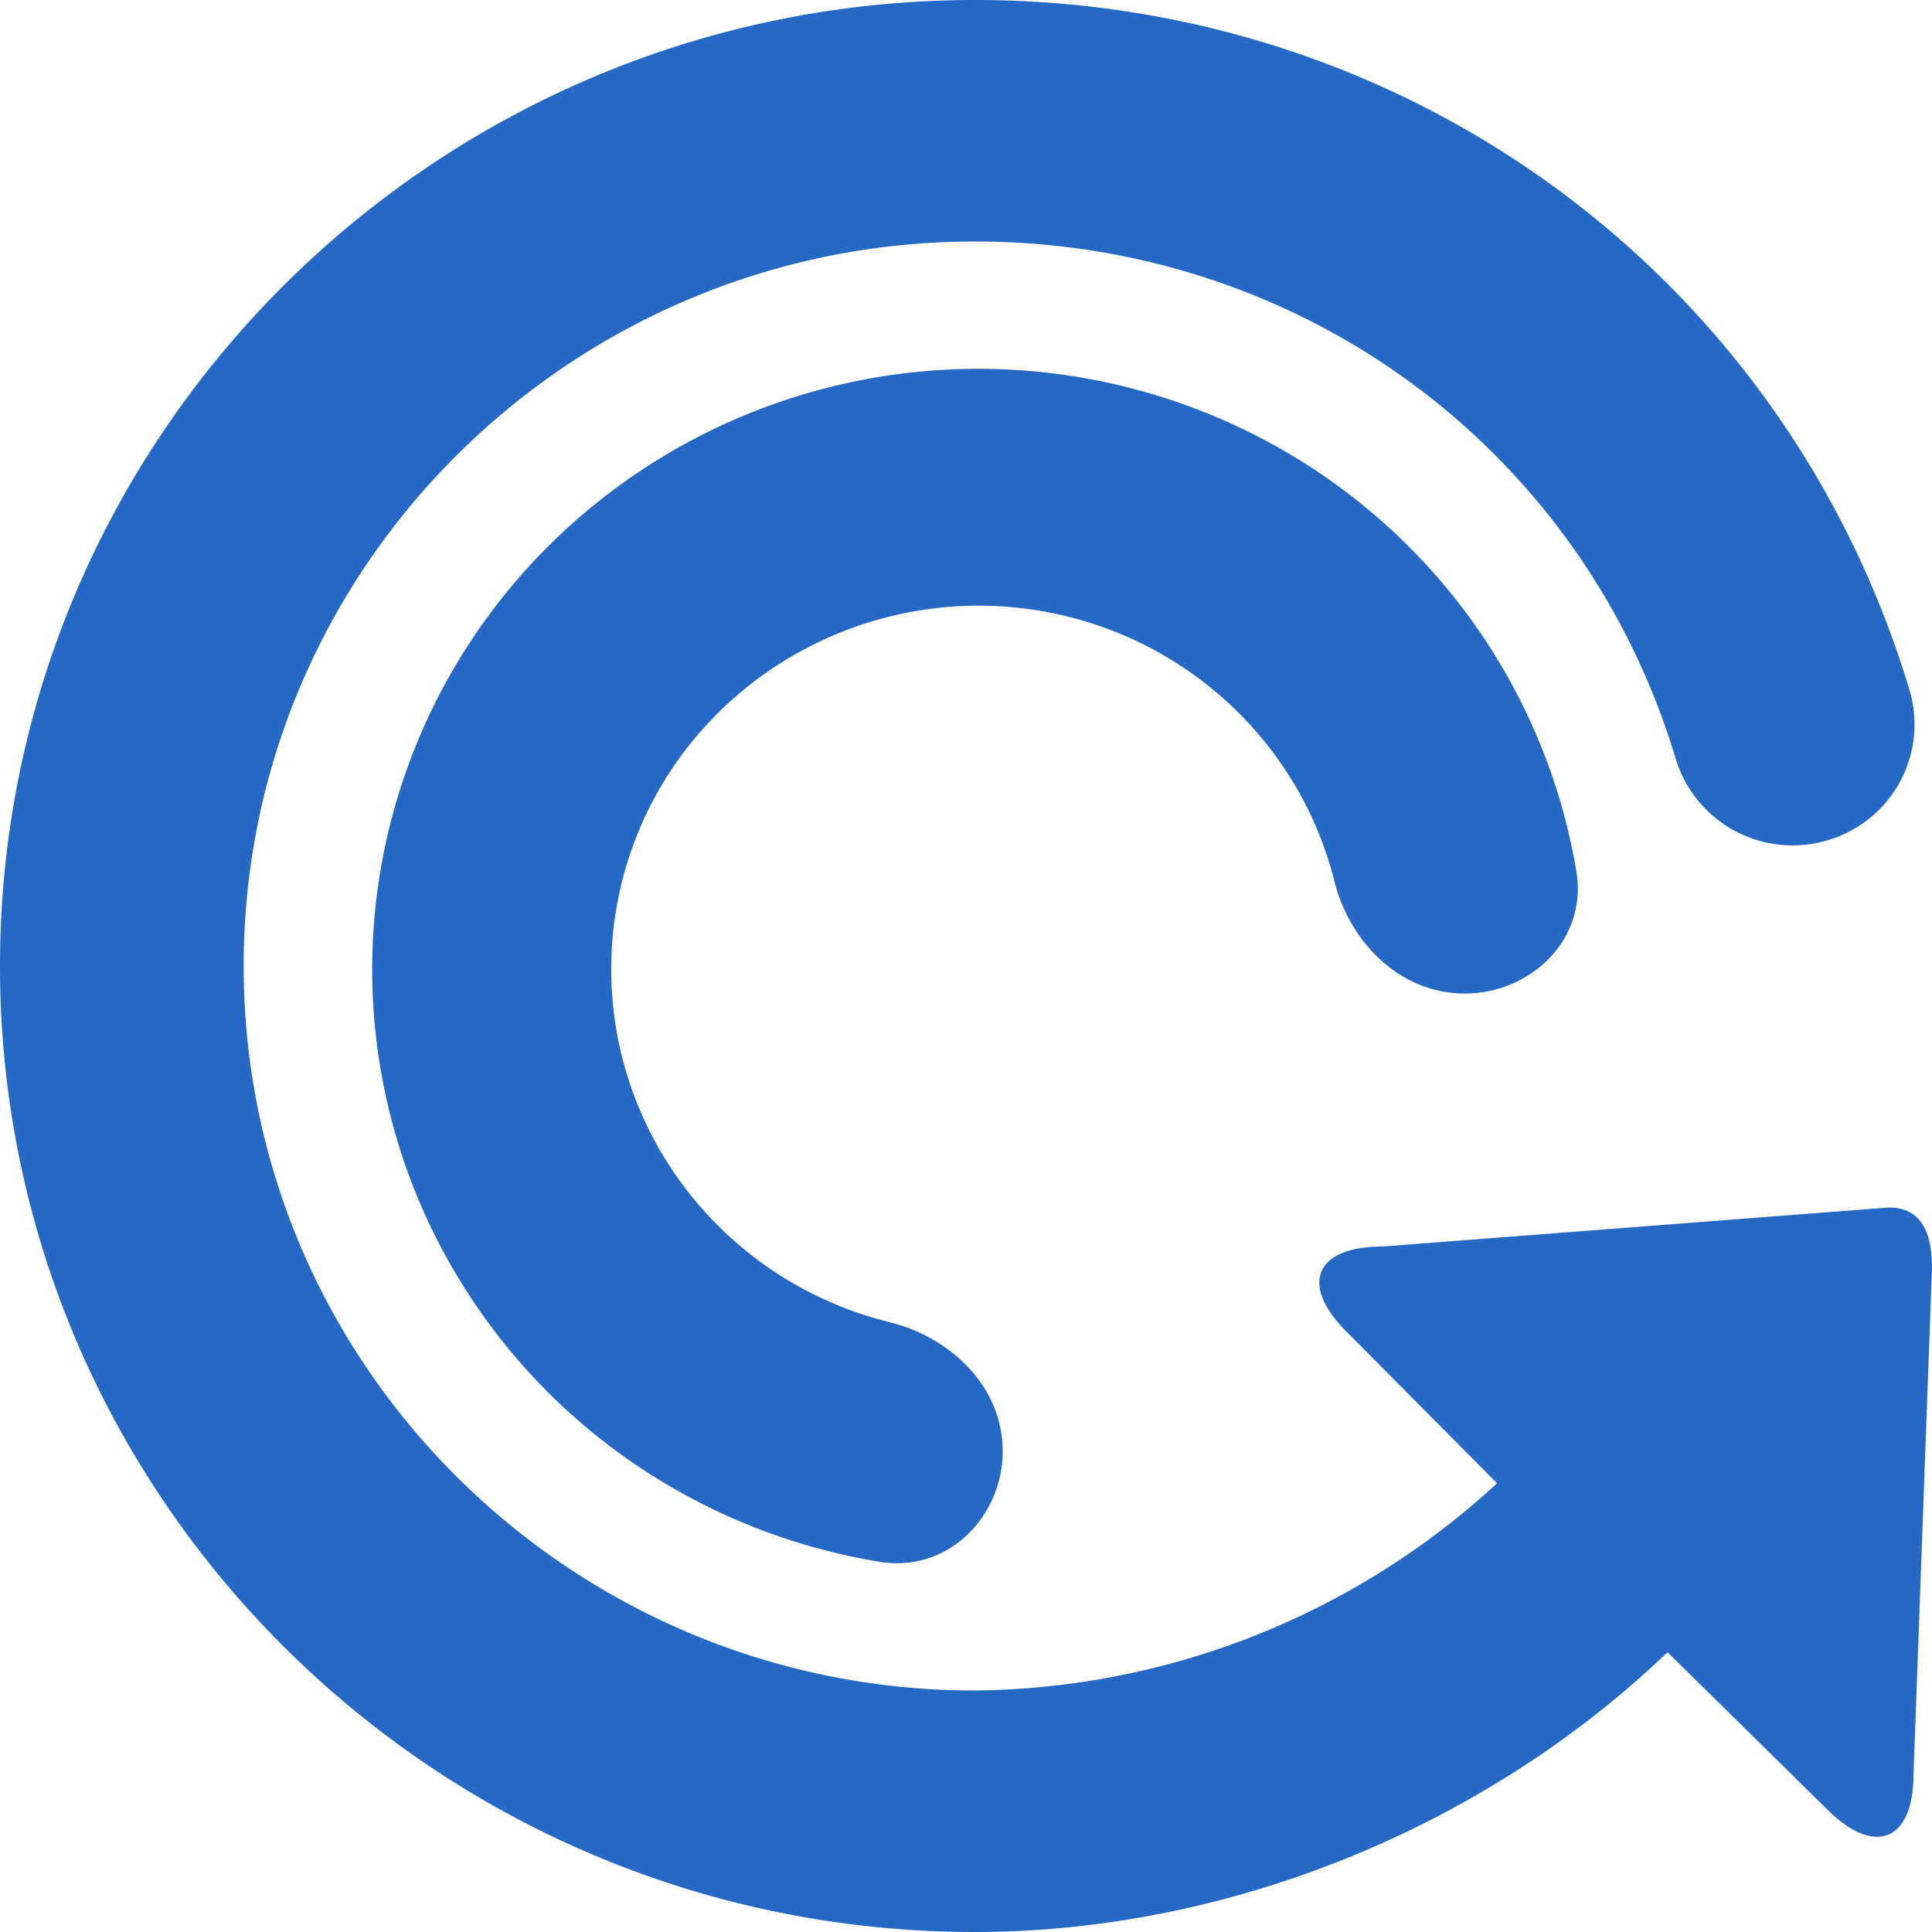 <svg xmlns="http://www.w3.org/2000/svg" fill="none" viewBox="0 0 16 16" class="acv-icon"><g fill="#2668C5" clip-path="url(#a)"><path d="M15.847 14.693c0 .553-.32.684-.714.293l-1.323-1.303C12.307 15.123 10.19 16 8.074 16 3.622 16 0 12.411 0 8s3.622-8 8.074-8c3.603 0 6.712 2.297 7.74 5.715a1 1 0 0 1-.68 1.244 1.011 1.011 0 0 1-1.256-.674C13.108 3.723 10.777 2 8.074 2c-3.34 0-6.056 2.691-6.056 6s2.716 6 6.056 6a6.47 6.47 0 0 0 4.324-1.716l-1.245-1.254c-.394-.391-.262-.707.296-.707L15.643 10c.278 0 .357.223.357.499l-.153 4.194Z"/><path d="M7.285 12.934a5.047 5.047 0 0 1-1.971-.771 4.984 4.984 0 0 1-1.85-2.232 4.931 4.931 0 0 1-.285-2.874 4.96 4.96 0 0 1 1.374-2.546 5.034 5.034 0 0 1 2.57-1.361 5.062 5.062 0 0 1 2.9.283 5.01 5.01 0 0 1 2.253 1.831c.398.592.663 1.258.779 1.954.094.57-.387 1.01-.923 1.01-.556 0-.96-.447-1.08-.926a3 3 0 0 0-.422-.948 3.034 3.034 0 0 0-1.365-1.11 3.066 3.066 0 0 0-3.312.654 2.986 2.986 0 0 0-.659 3.282c.23.55.62 1.02 1.12 1.352.293.194.617.335.957.419.483.118.933.519.933 1.069 0 .53-.444 1.008-1.02.914Z"/></g><defs><clipPath id="a"><path fill="#fff" d="M0 0h16v16H0z"/></clipPath></defs></svg>
